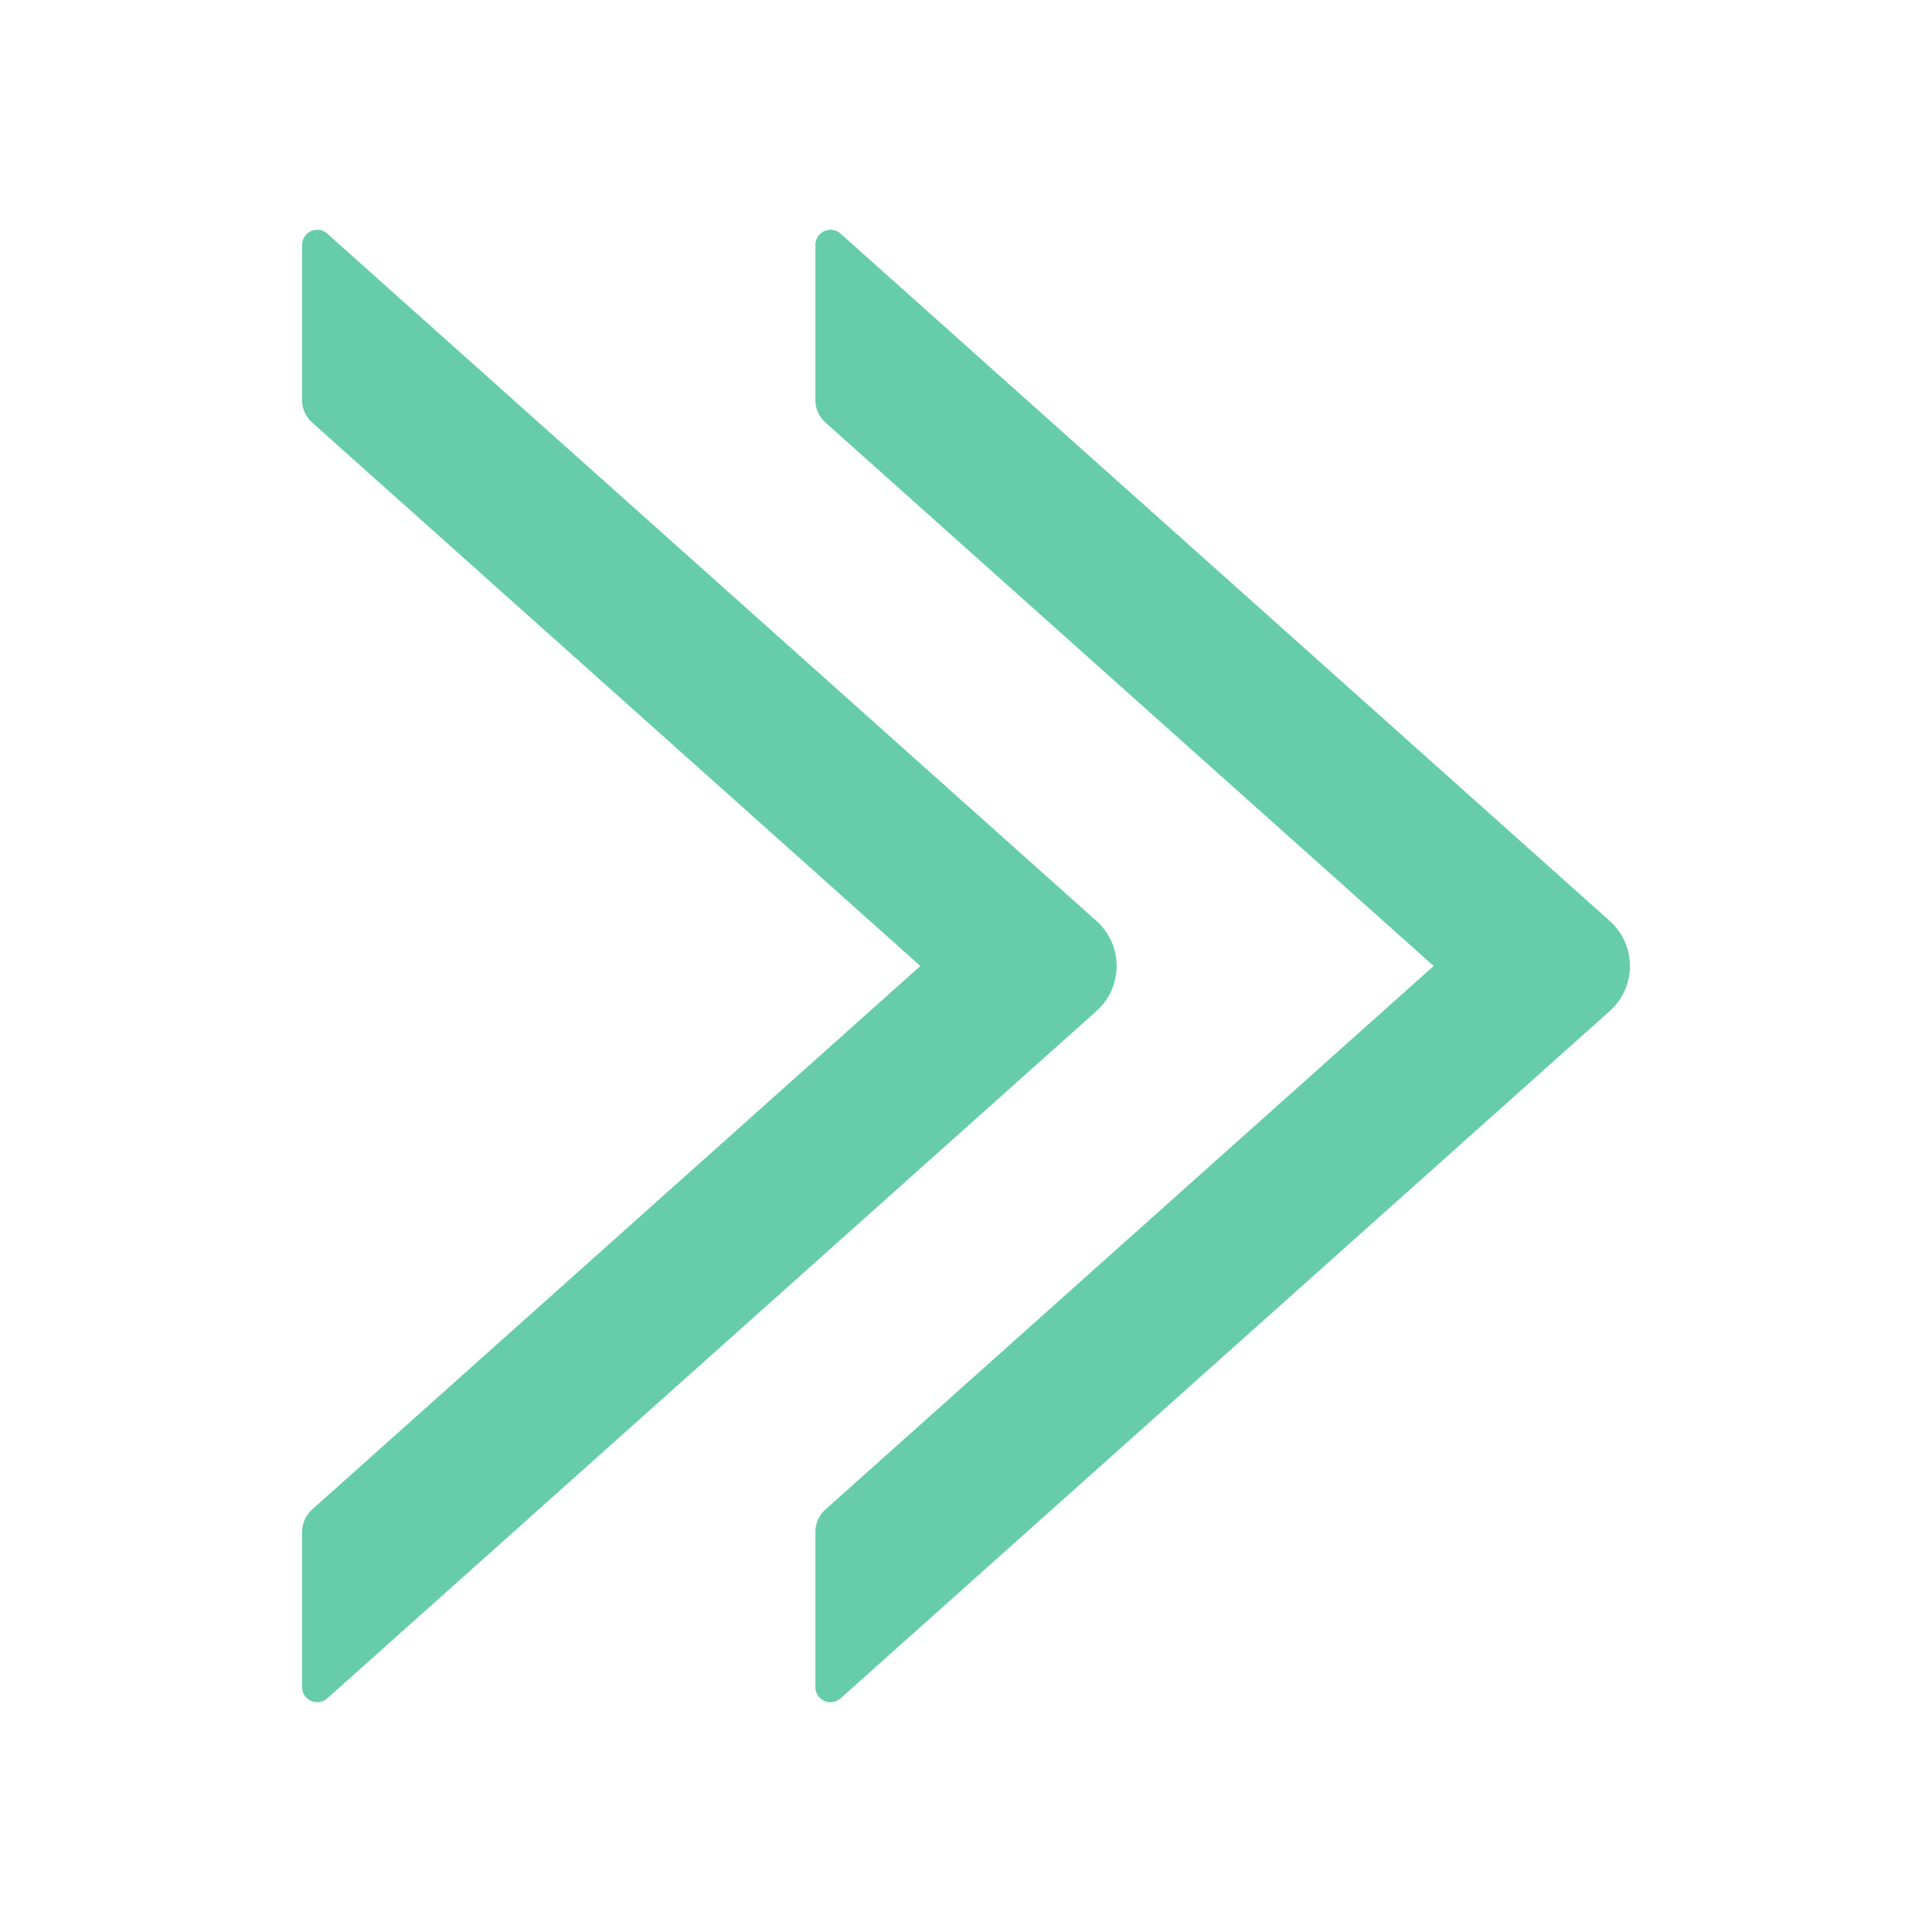 <svg t="1714136620851" class="icon" viewBox="0 0 1024 1024" version="1.1" xmlns="http://www.w3.org/2000/svg" p-id="8908" width="64" height="64"><path d="M160.117 212.026v-82.233a8 8 0 0 1 13.33-5.966l407.697 364.298c0.9 0.804 1.753 1.658 2.556 2.558 11.764 13.186 10.62 33.419-2.556 45.192L173.448 900.173a8 8 0 0 1-13.33-5.966v-82.233a16 16 0 0 1 5.338-11.93L487.814 512 165.456 223.957a16 16 0 0 1-5.339-11.931z m272.057 0v-82.233a8 8 0 0 1 13.33-5.966l407.697 364.298c0.9 0.804 1.753 1.658 2.556 2.558 11.764 13.186 10.62 33.419-2.556 45.192L445.505 900.173a8 8 0 0 1-13.33-5.966v-82.233a16 16 0 0 1 5.339-11.93L759.87 512 437.514 223.957a16 16 0 0 1-5.34-11.931z" fill="#66CCAA" p-id="8909"></path></svg>